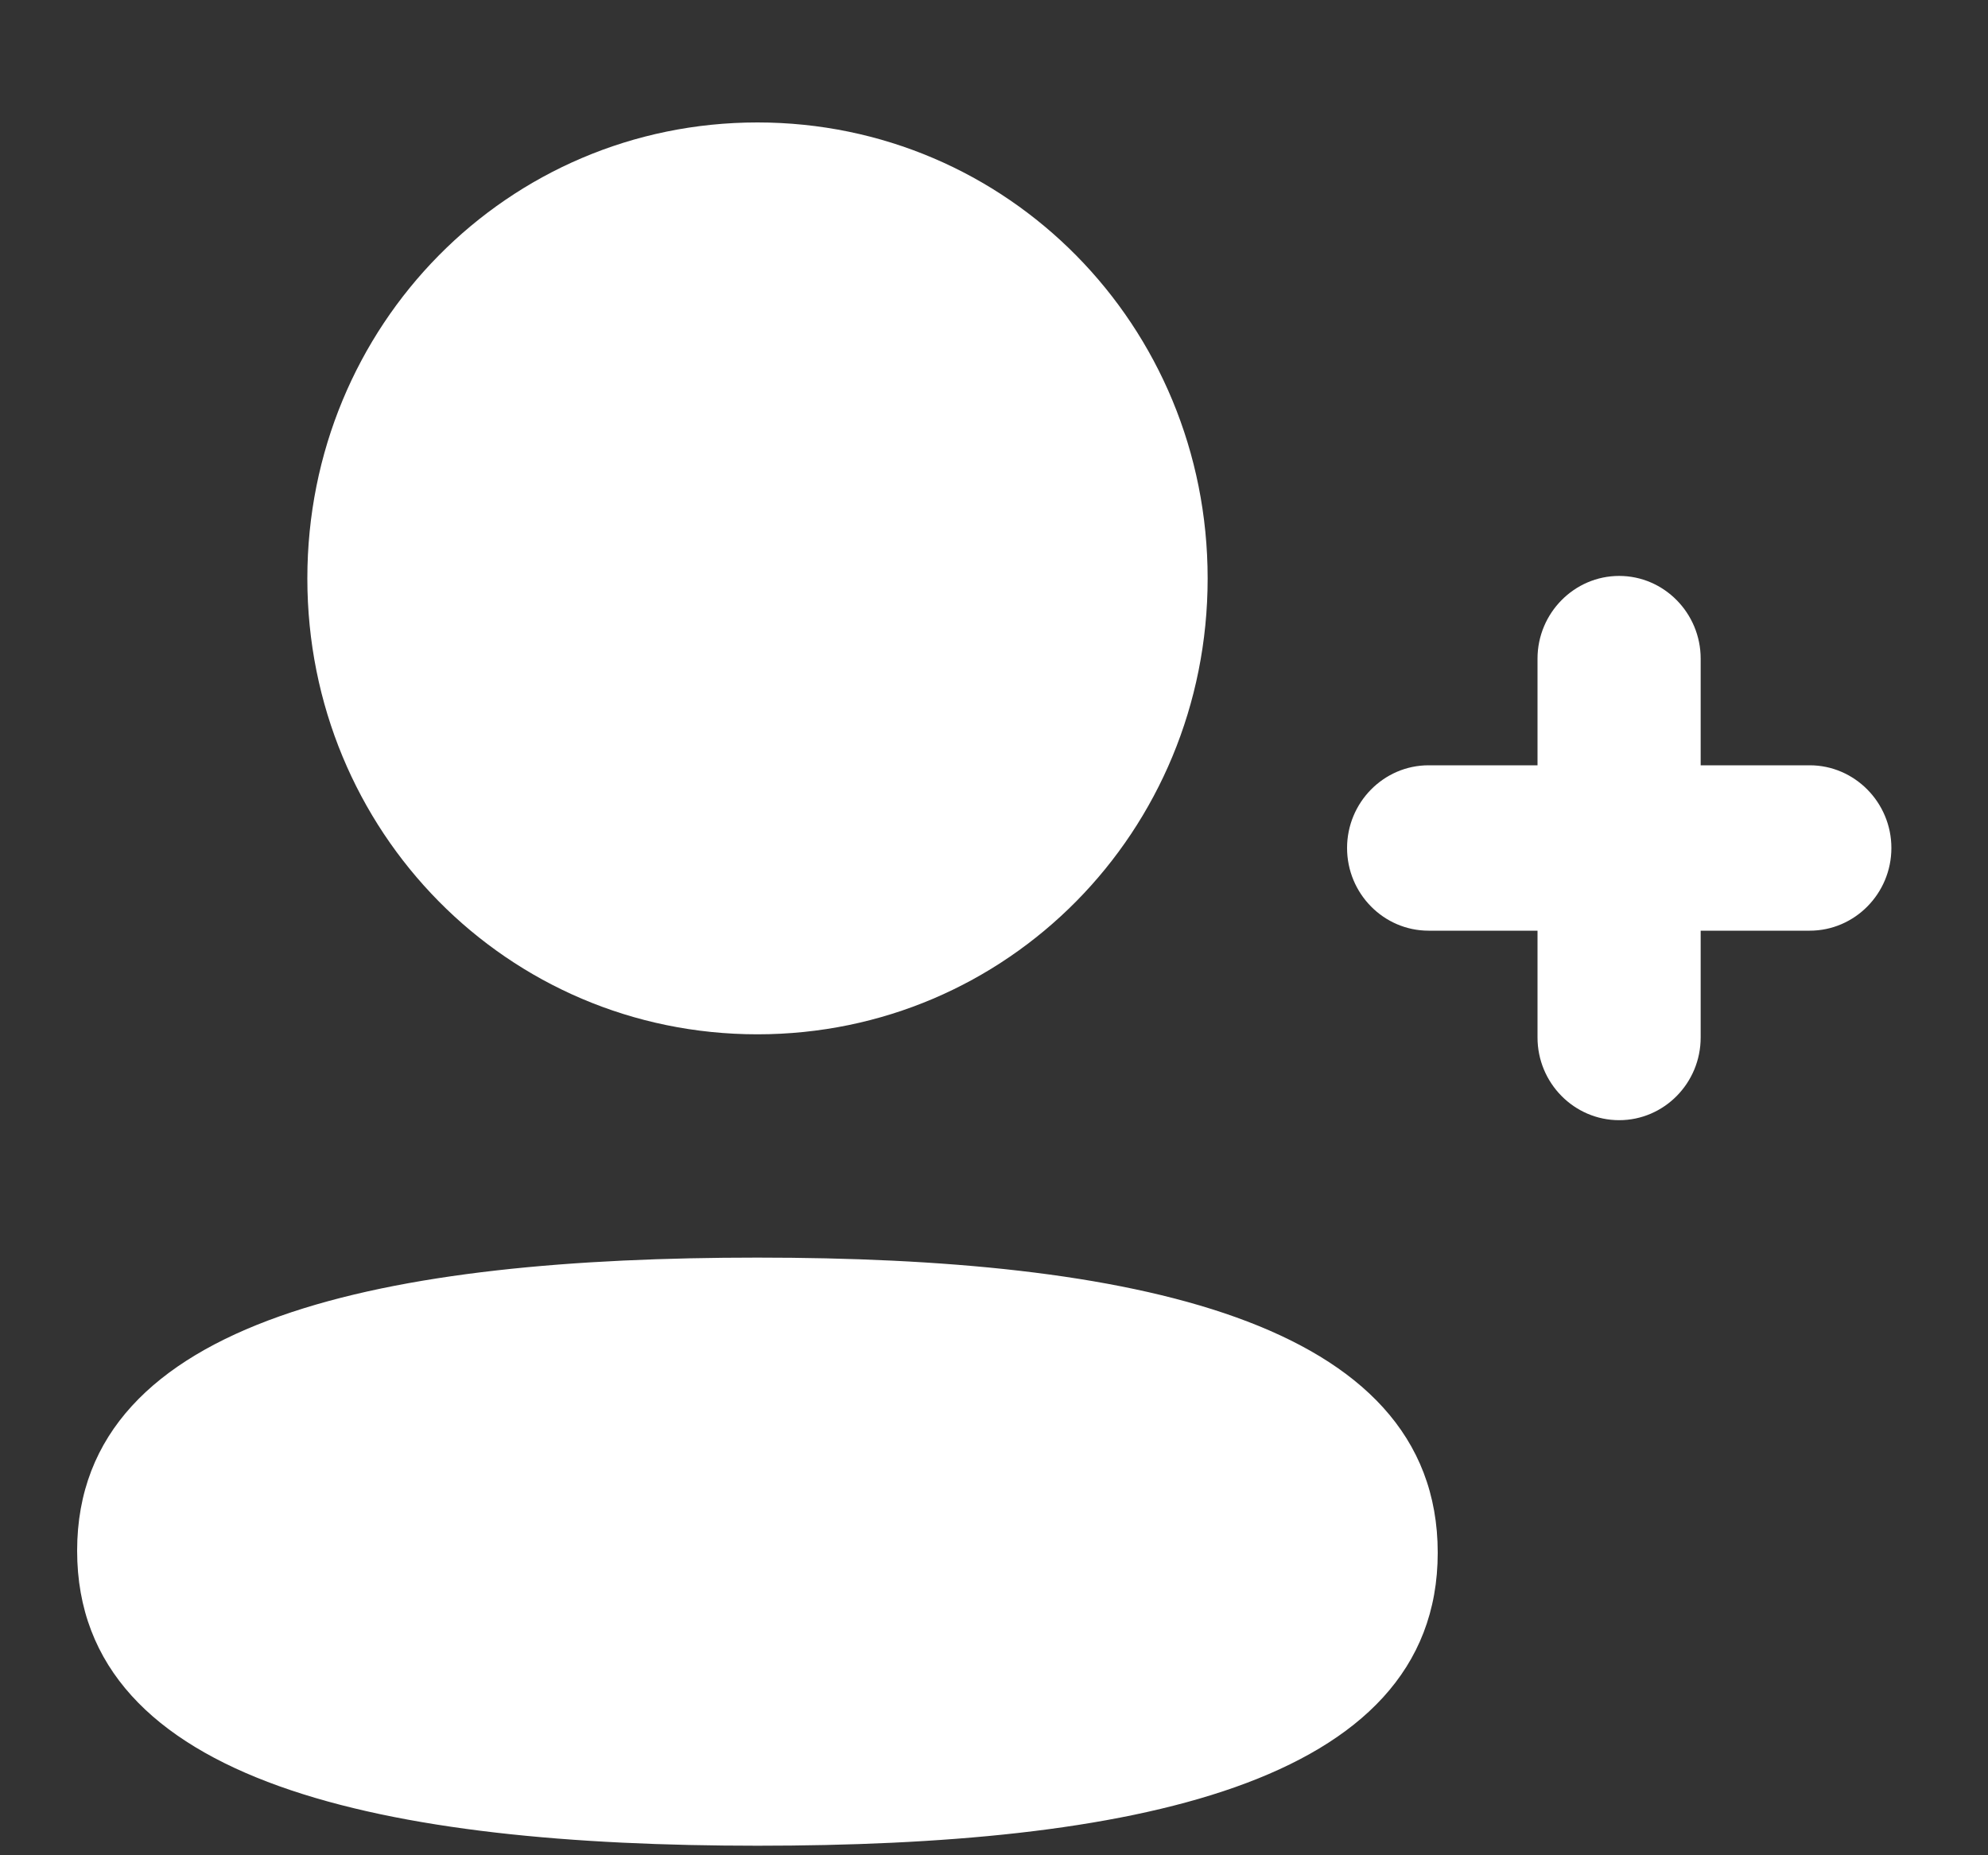 <svg width="15" height="14" viewBox="0 0 15 14" fill="none" xmlns="http://www.w3.org/2000/svg">
<rect x="0" y="0" width="15" height="14" fill="#333333" stroke="none"/>
<path fill-rule="evenodd" clip-rule="evenodd" d="M5.715 7.805C7.601 7.805 9.112 6.275 9.112 4.365C9.112 2.455 7.601 0.924 5.715 0.924C3.83 0.924 2.319 2.455 2.319 4.365C2.319 6.275 3.83 7.805 5.715 7.805ZM5.715 9.49C2.946 9.49 0.582 9.933 0.582 11.702C0.582 13.47 2.932 13.928 5.715 13.928C8.484 13.928 10.848 13.486 10.848 11.717C10.848 9.948 8.499 9.49 5.715 9.49ZM12.832 5.775H13.655C13.994 5.775 14.271 6.056 14.271 6.399C14.271 6.743 13.994 7.023 13.655 7.023H12.832V7.829C12.832 8.173 12.556 8.453 12.217 8.453C11.878 8.453 11.601 8.173 11.601 7.829V7.023H10.779C10.44 7.023 10.164 6.743 10.164 6.399C10.164 6.056 10.44 5.775 10.779 5.775H11.601V4.97C11.601 4.627 11.878 4.346 12.217 4.346C12.556 4.346 12.832 4.627 12.832 4.97V5.775Z" fill="white"/>
</svg>
